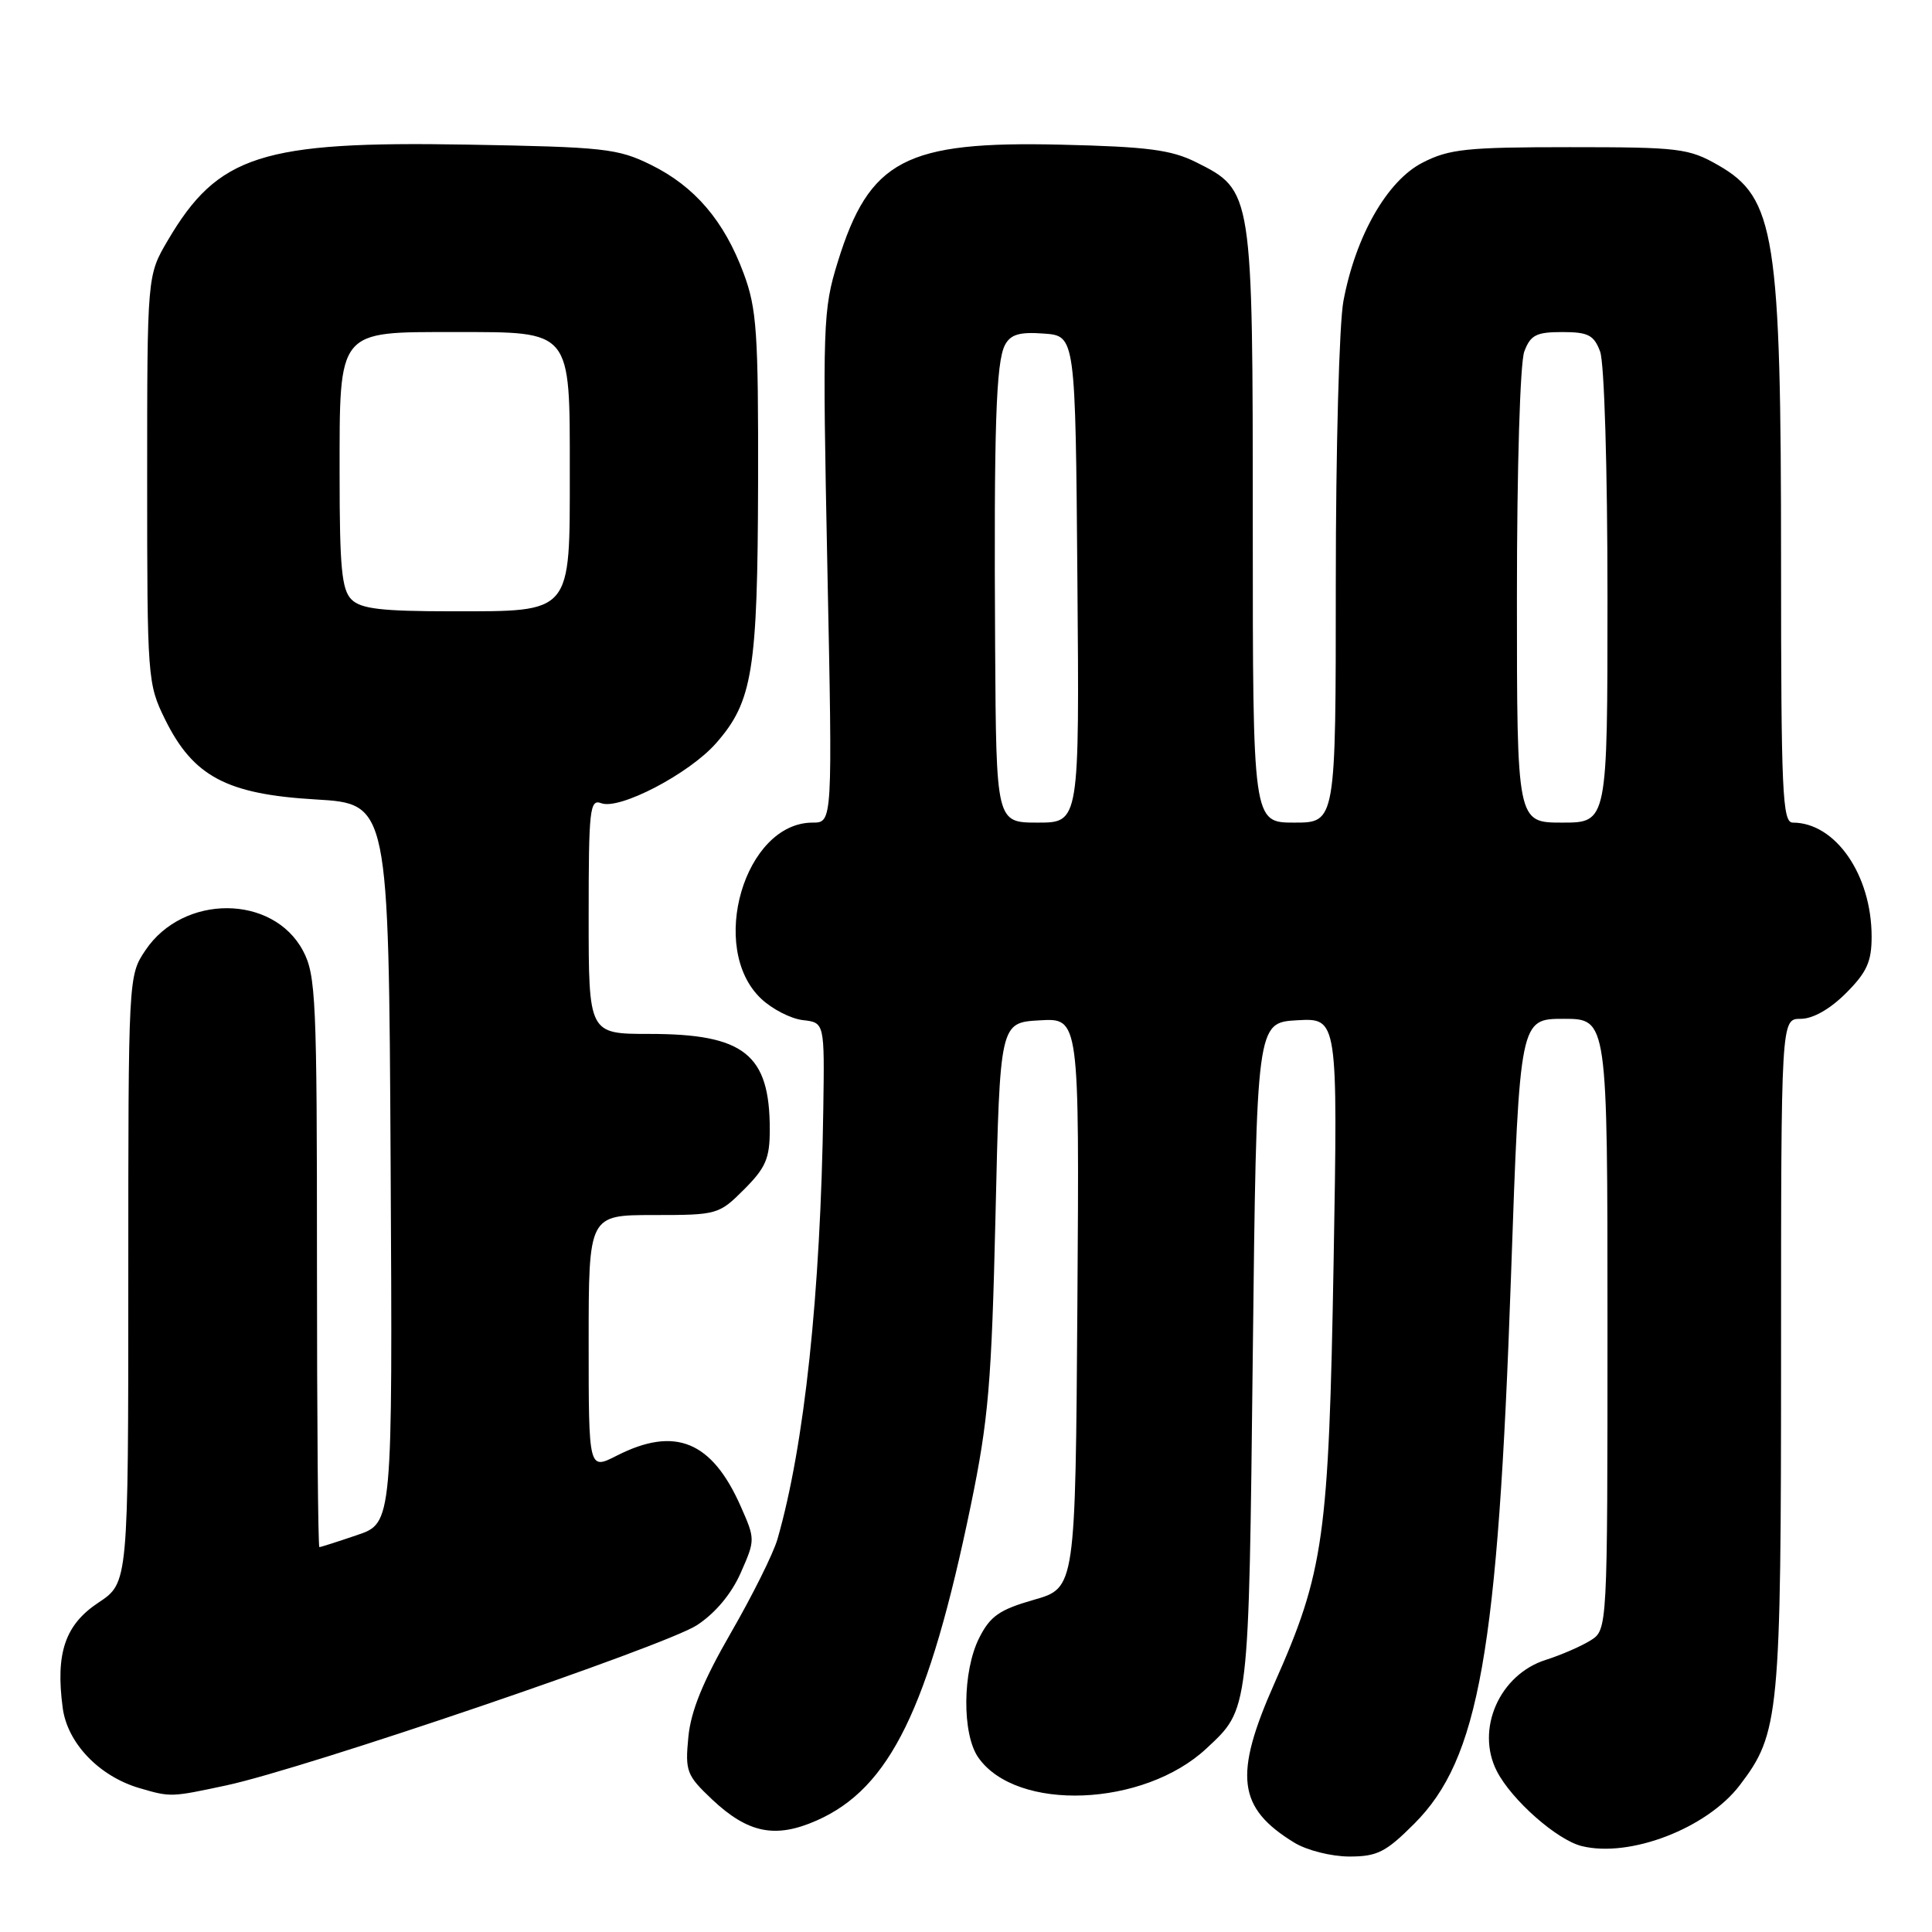 <?xml version="1.0" encoding="UTF-8" standalone="no"?>
<!DOCTYPE svg PUBLIC "-//W3C//DTD SVG 1.1//EN" "http://www.w3.org/Graphics/SVG/1.1/DTD/svg11.dtd" >
<svg xmlns="http://www.w3.org/2000/svg" xmlns:xlink="http://www.w3.org/1999/xlink" version="1.1" viewBox="0 0 256 256">
 <g >
 <path fill="currentColor"
d=" M 187.39 241.66 C 195.98 233.07 198.48 218.94 200.21 169.25 C 201.40 135.00 201.40 135.00 207.20 135.00 C 213.00 135.00 213.00 135.00 213.00 175.48 C 213.00 215.95 213.00 215.95 210.75 217.37 C 209.51 218.14 206.85 219.30 204.83 219.94 C 198.68 221.89 195.49 229.17 198.35 234.71 C 200.32 238.52 206.28 243.78 209.57 244.61 C 215.93 246.20 226.16 242.28 230.53 236.55 C 235.78 229.66 236.00 227.39 236.00 179.34 C 236.00 135.00 236.00 135.00 238.60 135.00 C 240.22 135.00 242.48 133.72 244.60 131.60 C 247.36 128.84 248.00 127.43 248.00 124.12 C 248.00 115.93 243.21 109.00 237.55 109.00 C 236.18 109.00 236.00 105.00 236.00 74.64 C 236.00 31.19 235.22 26.21 227.69 21.90 C 223.76 19.65 222.53 19.50 208.00 19.50 C 194.35 19.50 192.02 19.74 188.50 21.55 C 183.81 23.94 179.63 31.26 178.01 39.89 C 177.45 42.85 177.00 59.61 177.00 77.14 C 177.00 109.00 177.00 109.00 171.50 109.00 C 166.00 109.00 166.00 109.00 166.00 69.75 C 166.00 25.26 165.99 25.25 158.50 21.50 C 155.20 19.85 152.06 19.44 140.60 19.17 C 119.93 18.68 115.19 21.18 111.00 34.73 C 109.04 41.08 108.98 42.86 109.63 75.19 C 110.32 109.00 110.32 109.00 107.68 109.00 C 98.66 109.00 93.79 125.63 100.84 132.32 C 102.30 133.71 104.80 134.99 106.38 135.17 C 109.26 135.50 109.26 135.50 109.09 147.00 C 108.73 171.48 106.59 191.54 103.02 203.94 C 102.48 205.83 99.70 211.41 96.85 216.35 C 93.16 222.75 91.54 226.71 91.21 230.17 C 90.77 234.71 90.98 235.24 94.35 238.43 C 99.12 242.92 102.74 243.65 108.23 241.22 C 117.91 236.94 123.07 226.39 128.63 199.50 C 130.98 188.12 131.39 183.32 131.91 161.00 C 132.50 135.50 132.50 135.50 137.76 135.20 C 143.02 134.89 143.02 134.89 142.76 172.65 C 142.50 210.41 142.50 210.41 137.00 211.98 C 132.43 213.29 131.21 214.14 129.75 217.03 C 127.52 221.45 127.46 229.78 129.63 232.88 C 134.69 240.11 151.54 239.44 159.85 231.69 C 165.55 226.37 165.46 227.12 166.00 179.50 C 166.50 135.50 166.50 135.50 171.88 135.19 C 177.27 134.89 177.27 134.89 176.71 167.19 C 176.07 203.75 175.44 208.25 168.86 223.07 C 163.45 235.27 163.98 239.56 171.50 244.16 C 173.17 245.18 176.39 245.99 178.78 246.00 C 182.49 246.00 183.62 245.43 187.39 241.66 Z  M 30.00 236.57 C 40.38 234.35 88.12 218.10 92.34 215.35 C 94.76 213.77 96.90 211.23 98.14 208.43 C 100.08 204.04 100.08 203.96 98.15 199.60 C 94.32 190.94 89.44 188.95 81.71 192.89 C 78.00 194.78 78.00 194.78 78.00 177.89 C 78.00 161.00 78.00 161.00 86.60 161.00 C 95.05 161.00 95.26 160.94 98.60 157.60 C 101.47 154.73 102.00 153.49 102.00 149.67 C 102.00 139.69 98.61 137.00 86.05 137.00 C 78.00 137.00 78.00 137.00 78.00 121.39 C 78.00 107.22 78.15 105.85 79.67 106.43 C 82.09 107.35 91.34 102.52 94.89 98.47 C 99.73 92.96 100.39 88.84 100.45 64.00 C 100.49 44.06 100.28 40.90 98.54 36.23 C 95.96 29.27 92.06 24.70 86.25 21.84 C 81.85 19.67 80.06 19.48 61.81 19.16 C 34.67 18.69 28.88 20.55 22.23 31.86 C 19.50 36.50 19.50 36.50 19.50 63.50 C 19.50 89.89 19.55 90.61 21.87 95.32 C 25.60 102.88 30.03 105.24 41.82 105.93 C 51.50 106.50 51.50 106.50 51.76 154.15 C 52.02 201.81 52.02 201.81 47.33 203.40 C 44.75 204.28 42.50 205.00 42.32 205.00 C 42.14 205.00 42.00 188.01 42.00 167.23 C 42.00 132.40 41.86 129.20 40.15 125.98 C 36.17 118.50 24.29 118.45 19.28 125.90 C 17.00 129.30 17.00 129.30 17.00 169.51 C 17.00 209.73 17.00 209.73 13.05 212.35 C 8.62 215.28 7.34 219.05 8.31 226.31 C 8.93 230.98 13.15 235.38 18.50 236.94 C 22.62 238.15 22.67 238.14 30.00 236.57 Z  M 131.86 85.75 C 131.69 56.53 131.97 47.97 133.17 45.70 C 133.91 44.31 135.10 43.96 138.31 44.20 C 142.50 44.50 142.50 44.50 142.76 76.75 C 143.03 109.00 143.03 109.00 137.51 109.00 C 132.00 109.00 132.00 109.00 131.86 85.75 Z  M 201.00 79.07 C 201.00 62.04 201.42 48.02 201.98 46.57 C 202.80 44.39 203.57 44.00 207.00 44.00 C 210.43 44.00 211.20 44.39 212.02 46.57 C 212.58 48.02 213.00 62.04 213.00 79.07 C 213.00 109.00 213.00 109.00 207.00 109.00 C 201.00 109.00 201.00 109.00 201.00 79.07 Z  M 46.57 79.43 C 45.28 78.14 45.00 75.17 45.00 62.93 C 45.00 43.51 44.61 44.00 60.35 44.00 C 75.82 44.00 75.50 43.61 75.50 62.50 C 75.50 81.45 75.88 81.00 59.92 81.00 C 50.55 81.00 47.82 80.68 46.57 79.43 Z "/>
</g>
</svg>